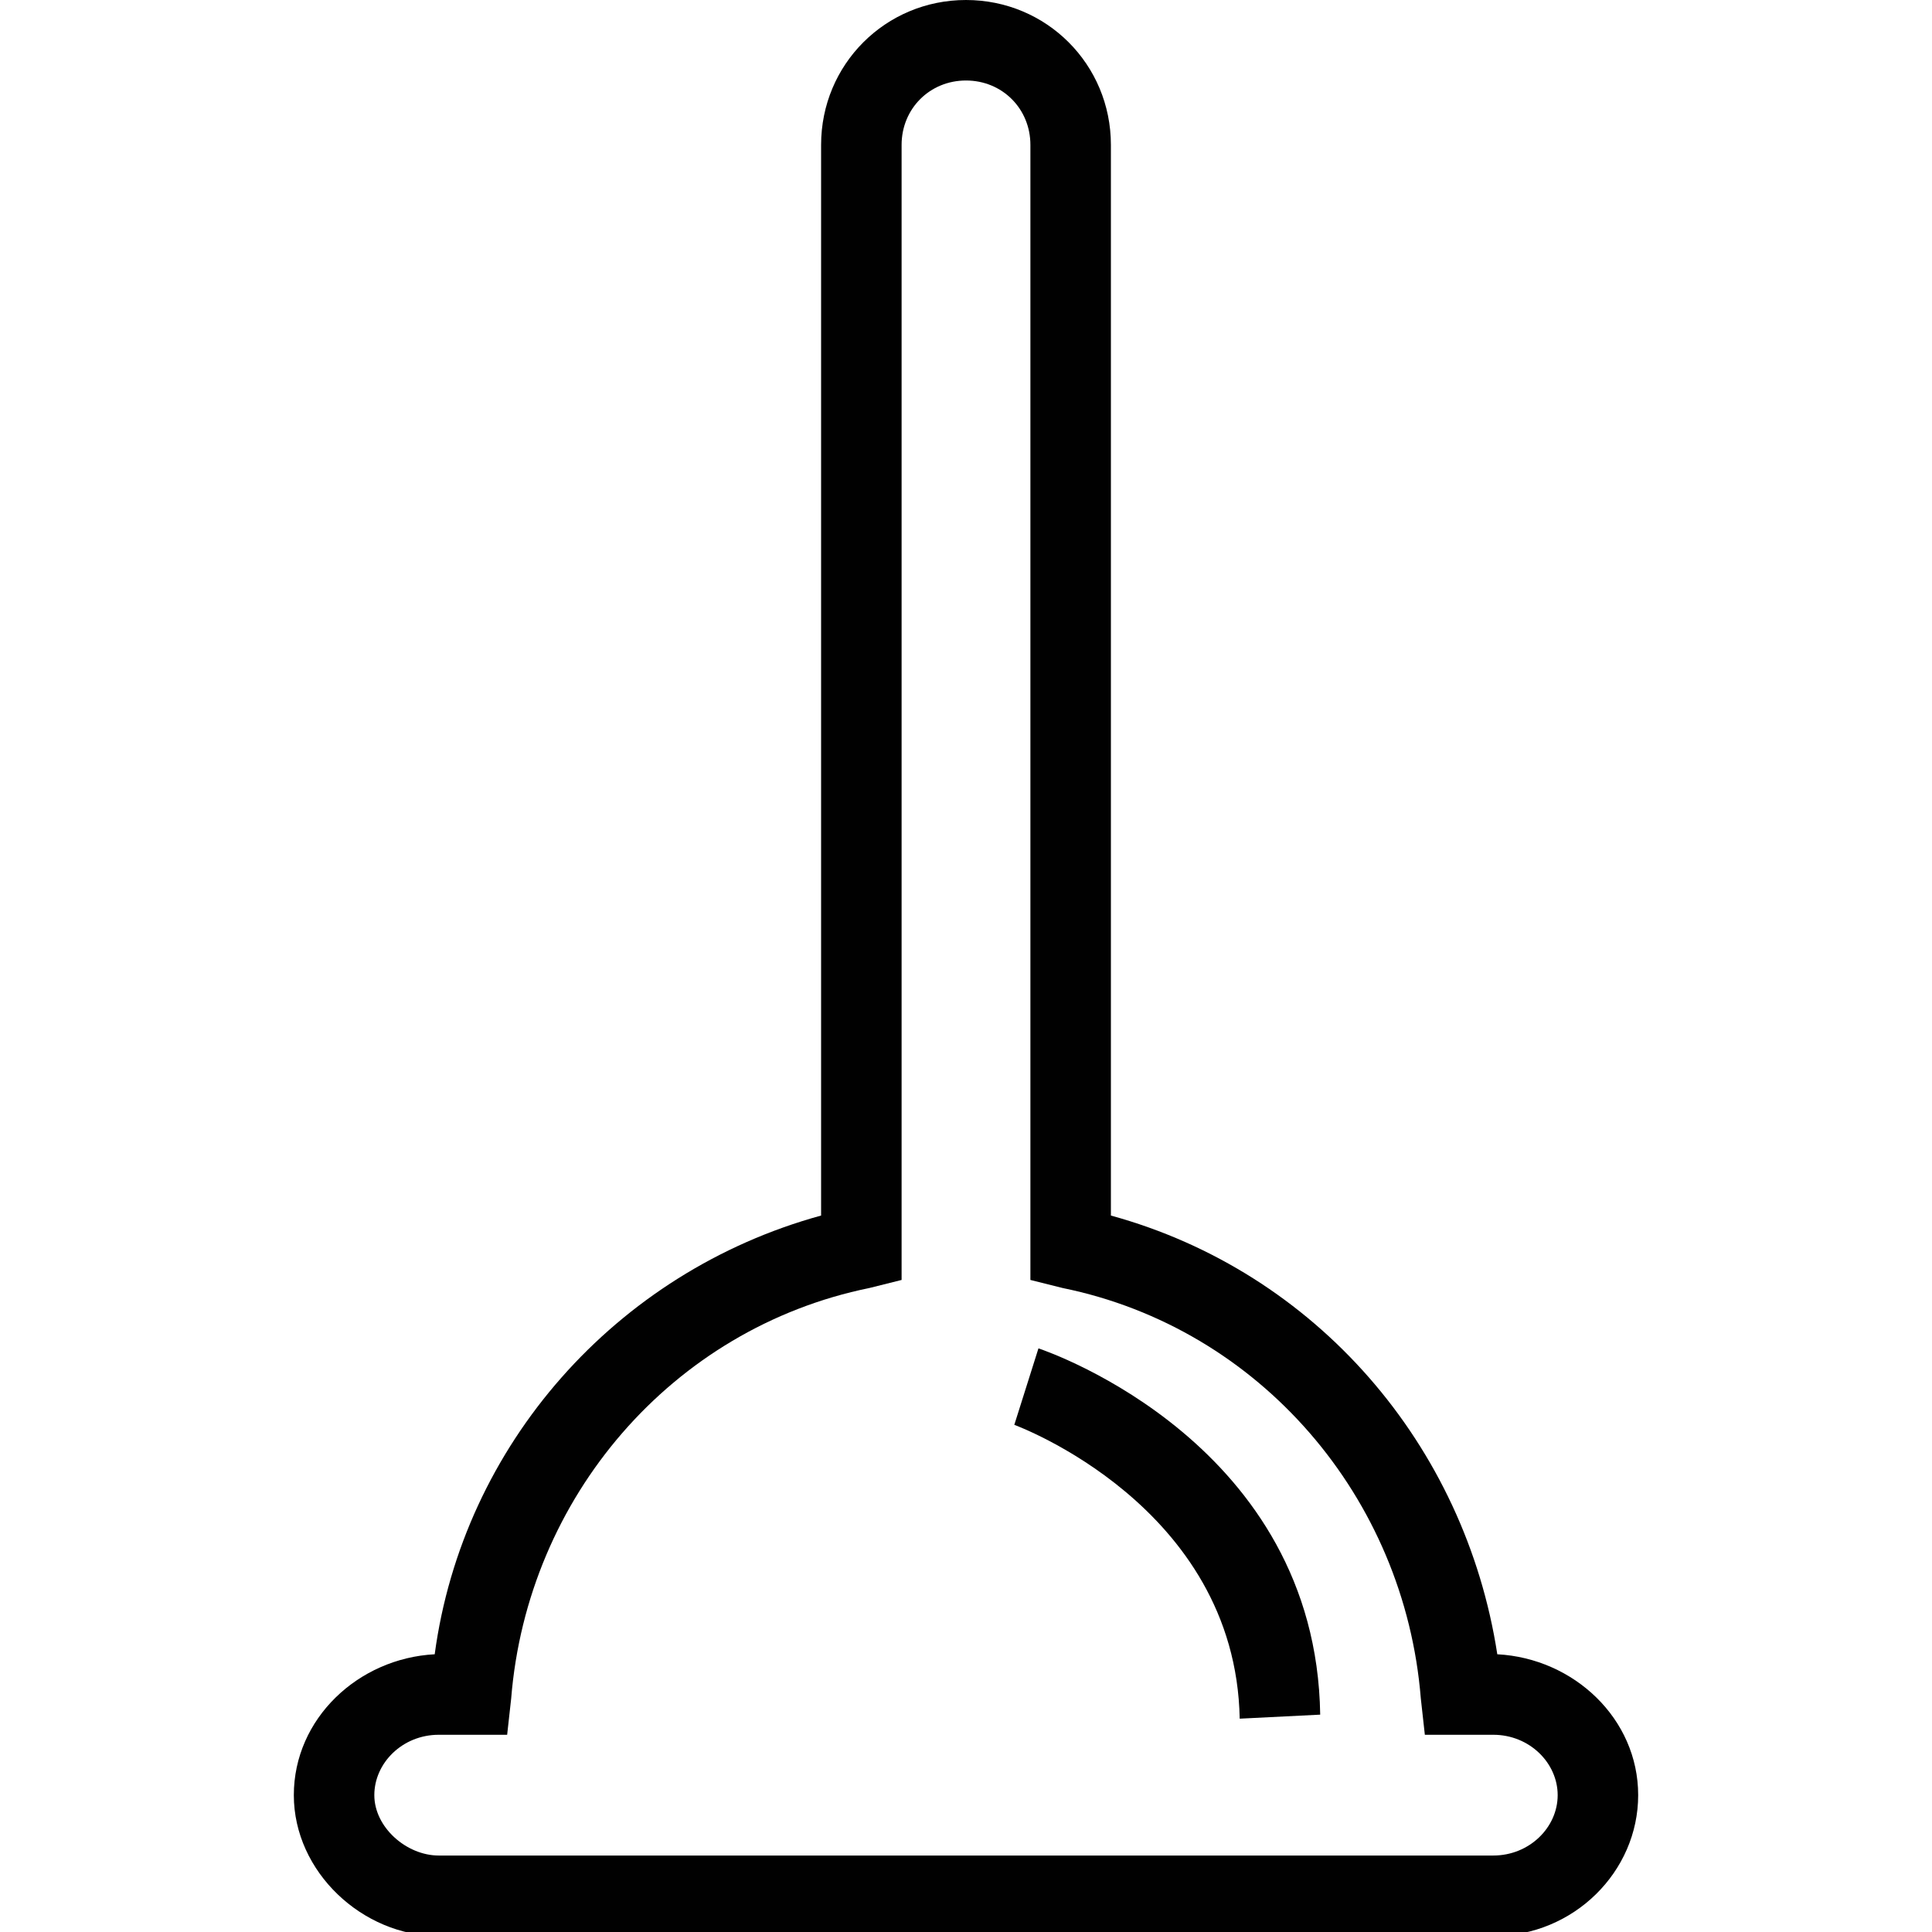 <?xml version="1.0" encoding="utf-8"?>
<!-- Generator: Adobe Illustrator 18.0.0, SVG Export Plug-In . SVG Version: 6.00 Build 0)  -->
<!DOCTYPE svg PUBLIC "-//W3C//DTD SVG 1.1//EN" "http://www.w3.org/Graphics/SVG/1.1/DTD/svg11.dtd">
<svg version="1.1" id="Layer_1" xmlns="http://www.w3.org/2000/svg" xmlns:xlink="http://www.w3.org/1999/xlink" x="0px" y="0px"
	 viewBox="0 0 48 48" enable-background="new 0 0 48 48" xml:space="preserve">
<g>
	<path fill="#010101" d="M37.1,48.1H10.9c-1.9,0-3.6-1.6-3.6-3.5c0-1.9,1.6-3.4,3.5-3.5c0.7-5.2,4.5-9.5,9.6-10.9V3.6
		C20.4,1.6,22,0,24,0c2,0,3.6,1.6,3.6,3.6v26.6c5.1,1.4,8.8,5.7,9.6,10.9c1.9,0.1,3.5,1.6,3.5,3.5C40.7,46.5,39.1,48.1,37.1,48.1z
		 M10.9,43.1c-0.9,0-1.6,0.7-1.6,1.5c0,0.8,0.8,1.5,1.6,1.5h26.2c0.9,0,1.6-0.7,1.6-1.5c0-0.8-0.7-1.5-1.6-1.5h-1.7l-0.1-0.9
		c-0.4-5-4-9.2-8.9-10.2l-0.8-0.2V3.6C25.6,2.7,24.9,2,24,2s-1.6,0.7-1.6,1.6v28.2L21.6,32c-4.9,1-8.5,5.2-8.9,10.2l-0.1,0.9H10.9z"
		/>
	<path fill="#010101" d="M30.8,42.7c-0.1-5.3-5.6-7.3-5.6-7.3l0.6-1.9c0.3,0.1,6.9,2.4,7,9.1L30.8,42.7z"/>
</g>
</svg>
